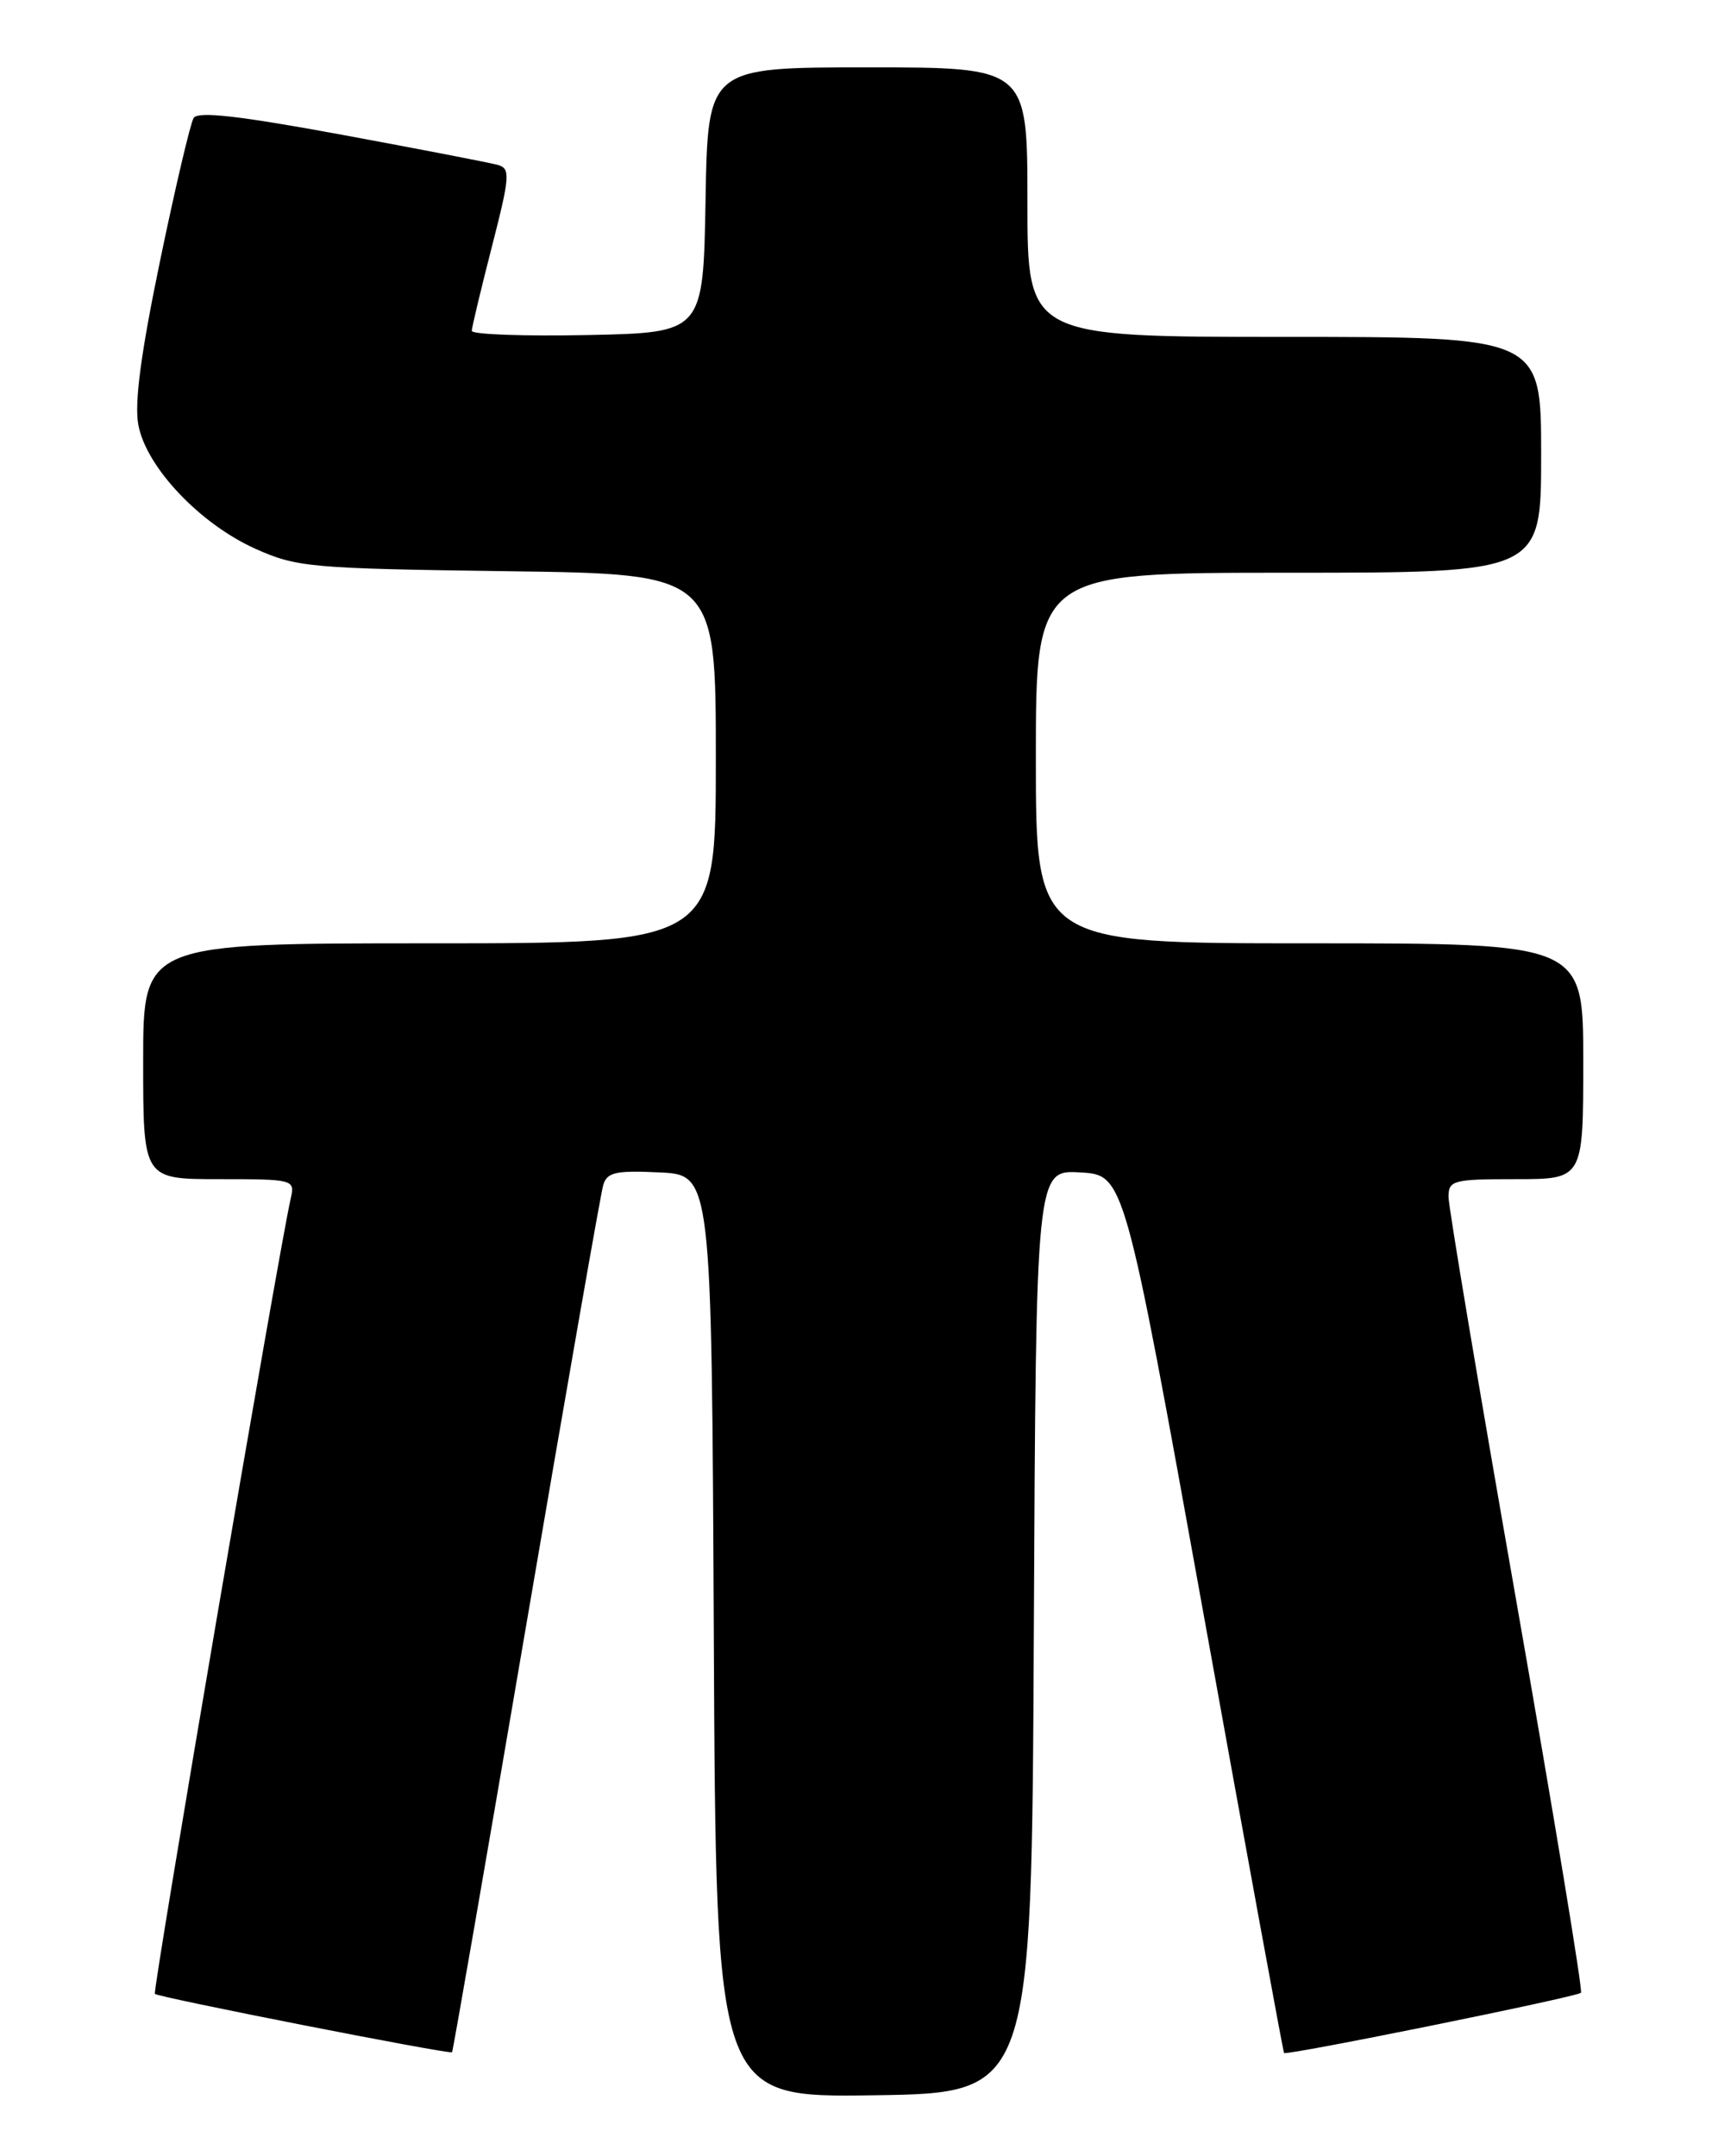 <?xml version="1.0" encoding="UTF-8" standalone="no"?>
<!DOCTYPE svg PUBLIC "-//W3C//DTD SVG 1.1//EN" "http://www.w3.org/Graphics/SVG/1.1/DTD/svg11.dtd" >
<svg xmlns="http://www.w3.org/2000/svg" xmlns:xlink="http://www.w3.org/1999/xlink" version="1.1" viewBox="0 0 204 256">
 <g >
 <path fill="currentColor"
d=" M 122.76 193.70 C 123.02 138.90 123.02 138.90 128.26 139.20 C 133.50 139.50 133.50 139.50 142.89 191.50 C 148.05 220.10 152.37 243.61 152.47 243.75 C 152.74 244.09 187.23 237.10 187.73 236.60 C 187.96 236.38 184.51 215.50 180.07 190.20 C 175.63 164.91 172.00 143.26 172.00 142.11 C 172.00 140.14 172.53 140.00 180.00 140.00 C 188.00 140.00 188.00 140.00 188.00 126.00 C 188.00 112.00 188.00 112.00 155.50 112.00 C 123.00 112.00 123.00 112.00 123.00 90.00 C 123.00 68.00 123.00 68.00 153.00 68.00 C 183.00 68.00 183.00 68.00 183.00 54.00 C 183.00 40.00 183.00 40.00 152.50 40.00 C 122.00 40.00 122.00 40.00 122.00 24.00 C 122.00 8.00 122.00 8.00 103.03 8.00 C 84.05 8.00 84.05 8.00 83.78 23.75 C 83.50 39.50 83.50 39.50 69.75 39.78 C 62.19 39.93 56.01 39.71 56.02 39.28 C 56.03 38.85 57.11 34.35 58.41 29.28 C 60.55 20.94 60.62 20.02 59.14 19.59 C 58.24 19.33 49.89 17.72 40.60 16.00 C 28.39 13.75 23.50 13.19 22.99 14.01 C 22.61 14.64 20.81 22.26 19.01 30.95 C 16.72 41.98 15.94 47.87 16.43 50.46 C 17.36 55.45 23.71 62.17 30.27 65.13 C 35.23 67.36 36.78 67.50 60.25 67.82 C 85.00 68.15 85.00 68.15 85.00 90.08 C 85.00 112.00 85.00 112.00 51.00 112.00 C 17.00 112.00 17.00 112.00 17.00 126.00 C 17.00 140.00 17.00 140.00 26.02 140.00 C 34.86 140.00 35.03 140.05 34.53 142.25 C 33.08 148.62 18.09 236.42 18.39 236.73 C 18.81 237.15 53.40 243.94 53.68 243.66 C 53.78 243.55 57.74 220.75 62.48 192.98 C 67.22 165.22 71.33 141.69 71.63 140.70 C 72.08 139.18 73.11 138.95 78.33 139.20 C 84.50 139.50 84.50 139.50 84.76 194.27 C 85.02 249.04 85.02 249.04 103.76 248.77 C 122.50 248.50 122.50 248.50 122.76 193.70 Z "/>
</g>
</svg>